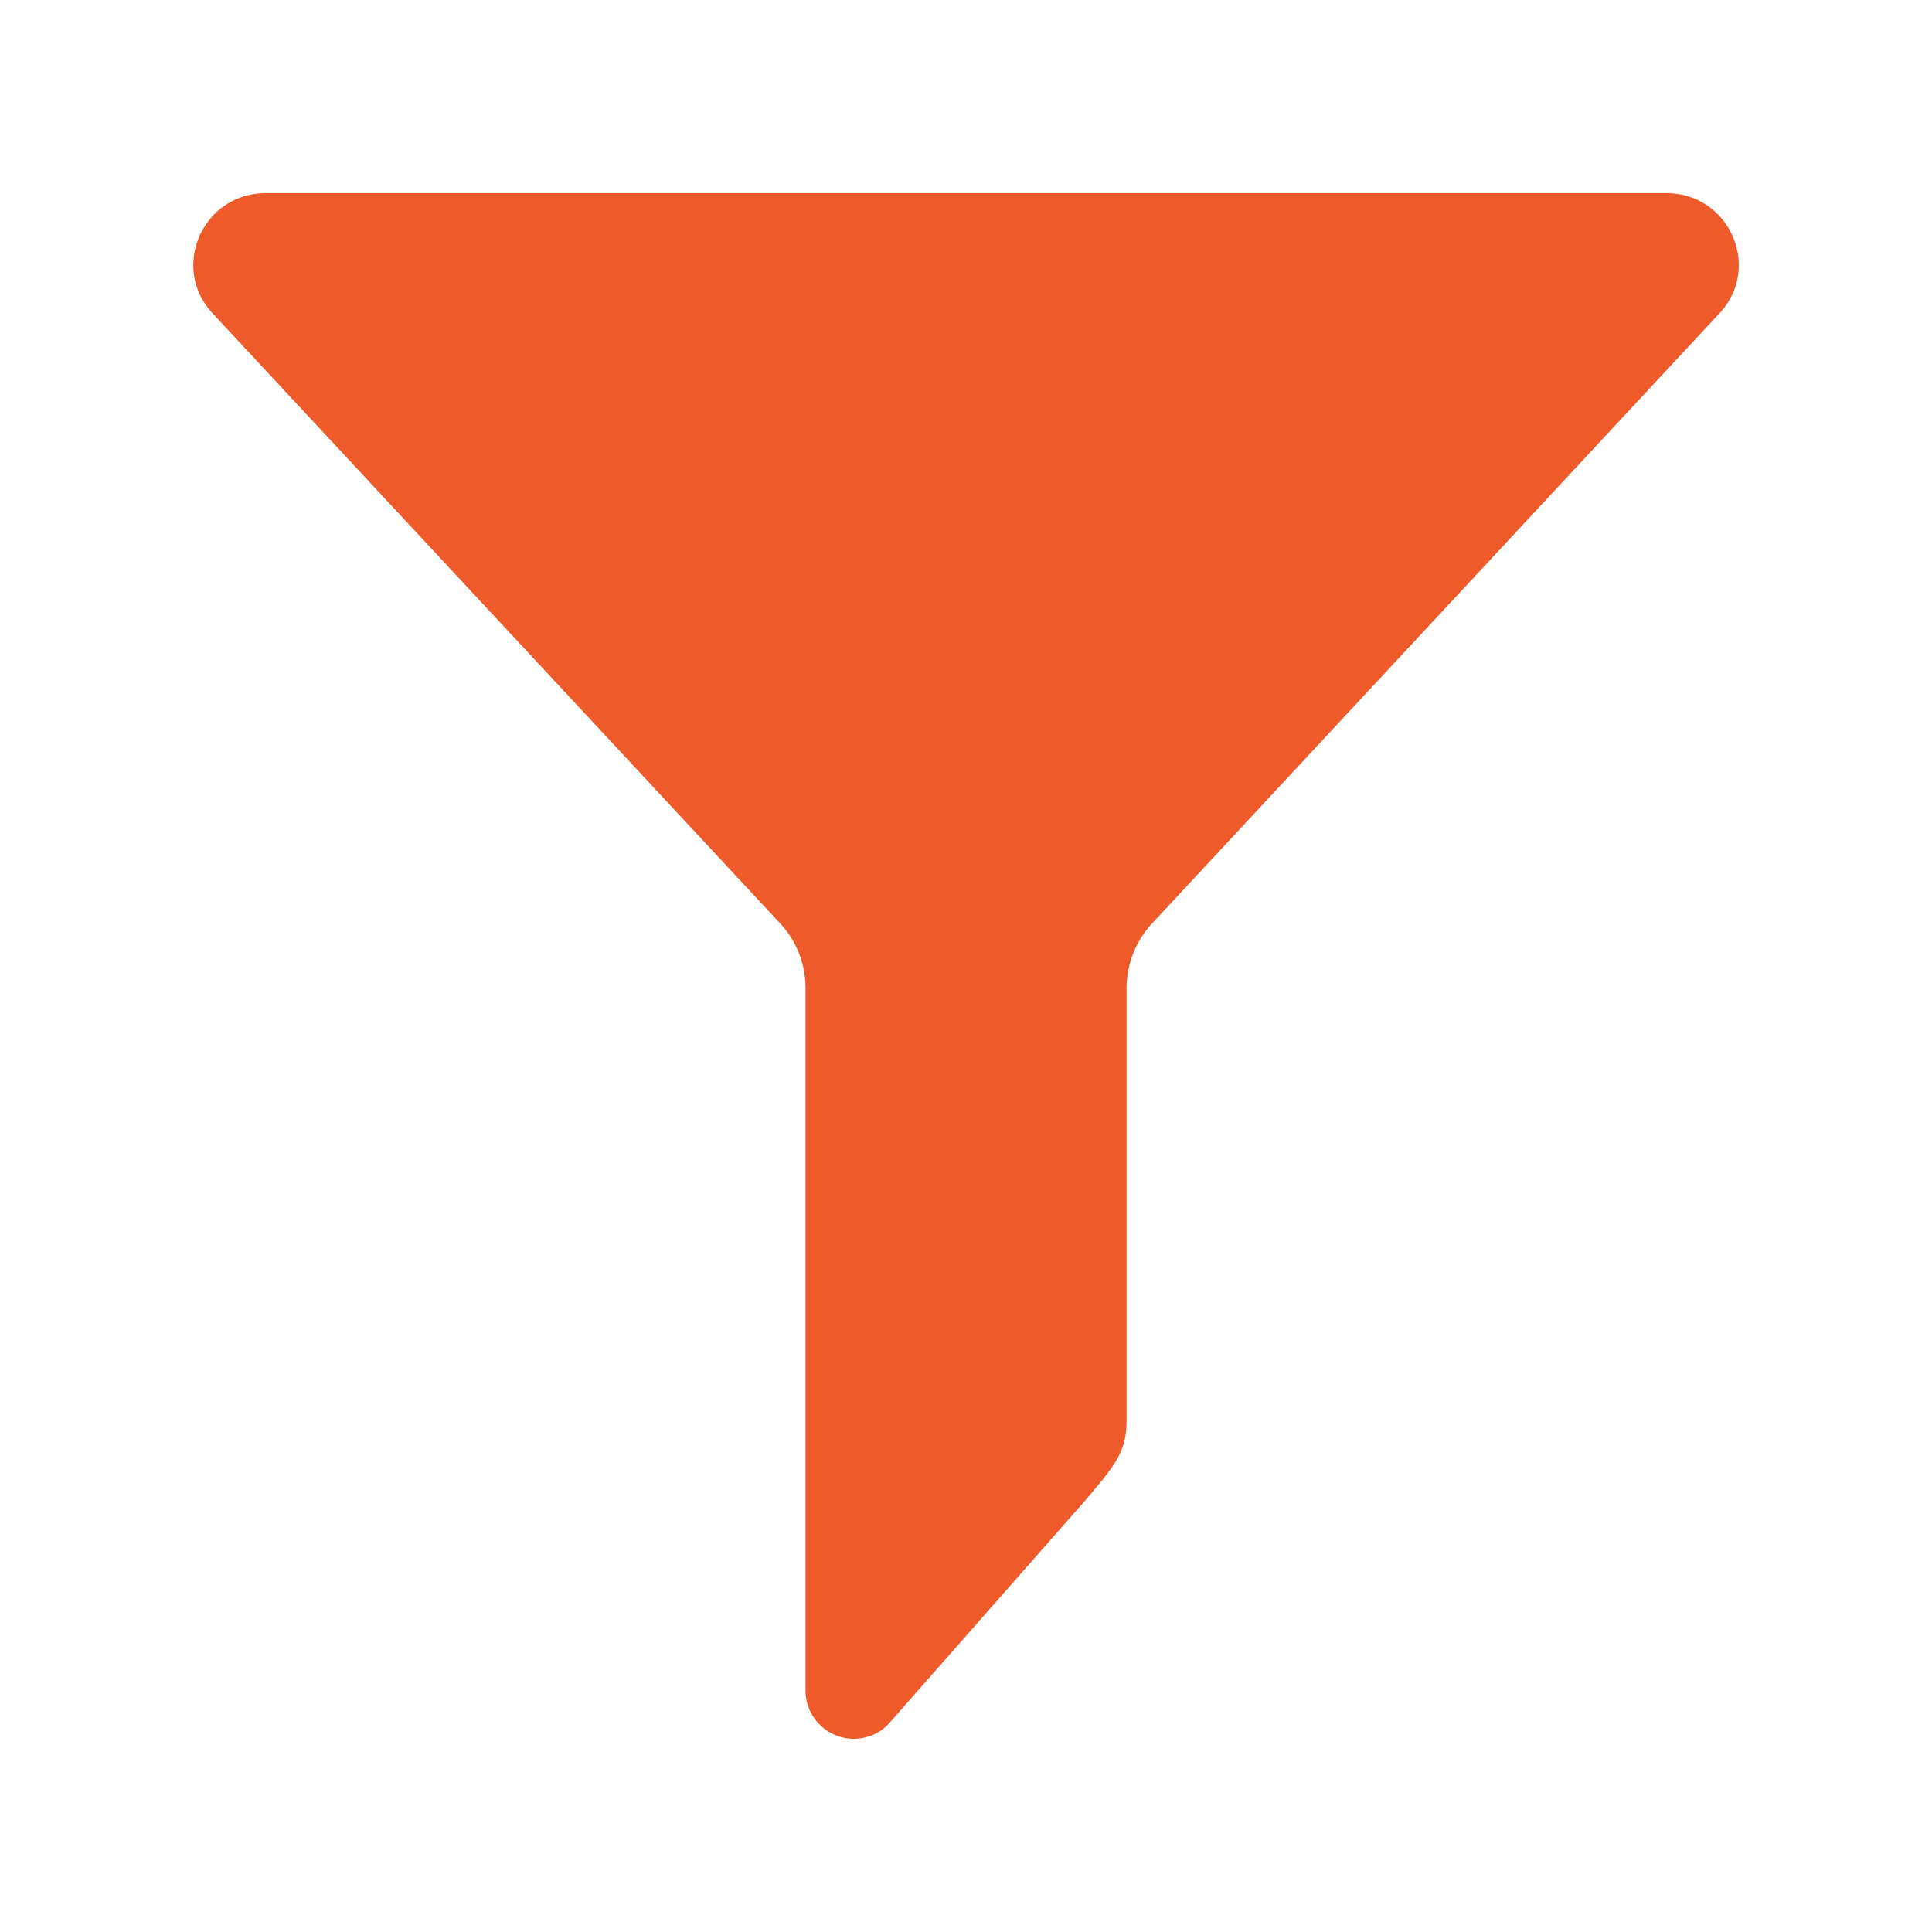 <svg xmlns="http://www.w3.org/2000/svg" width="20" height="20" viewBox="0 0 20 20">
    <path fill="#EE5A2A" fill-rule="nonzero" d="M8.077 9.56c.17.183.262.422.262.669v7.276a.5.5 0 0 0 .85.352l2.047-2.326c.274-.326.426-.487.426-.81v-4.49a.99.99 0 0 1 .262-.669l5.877-6.32c.44-.473.102-1.242-.55-1.242H2.75c-.65 0-.991.767-.55 1.243L8.077 9.56z"/>
</svg>

